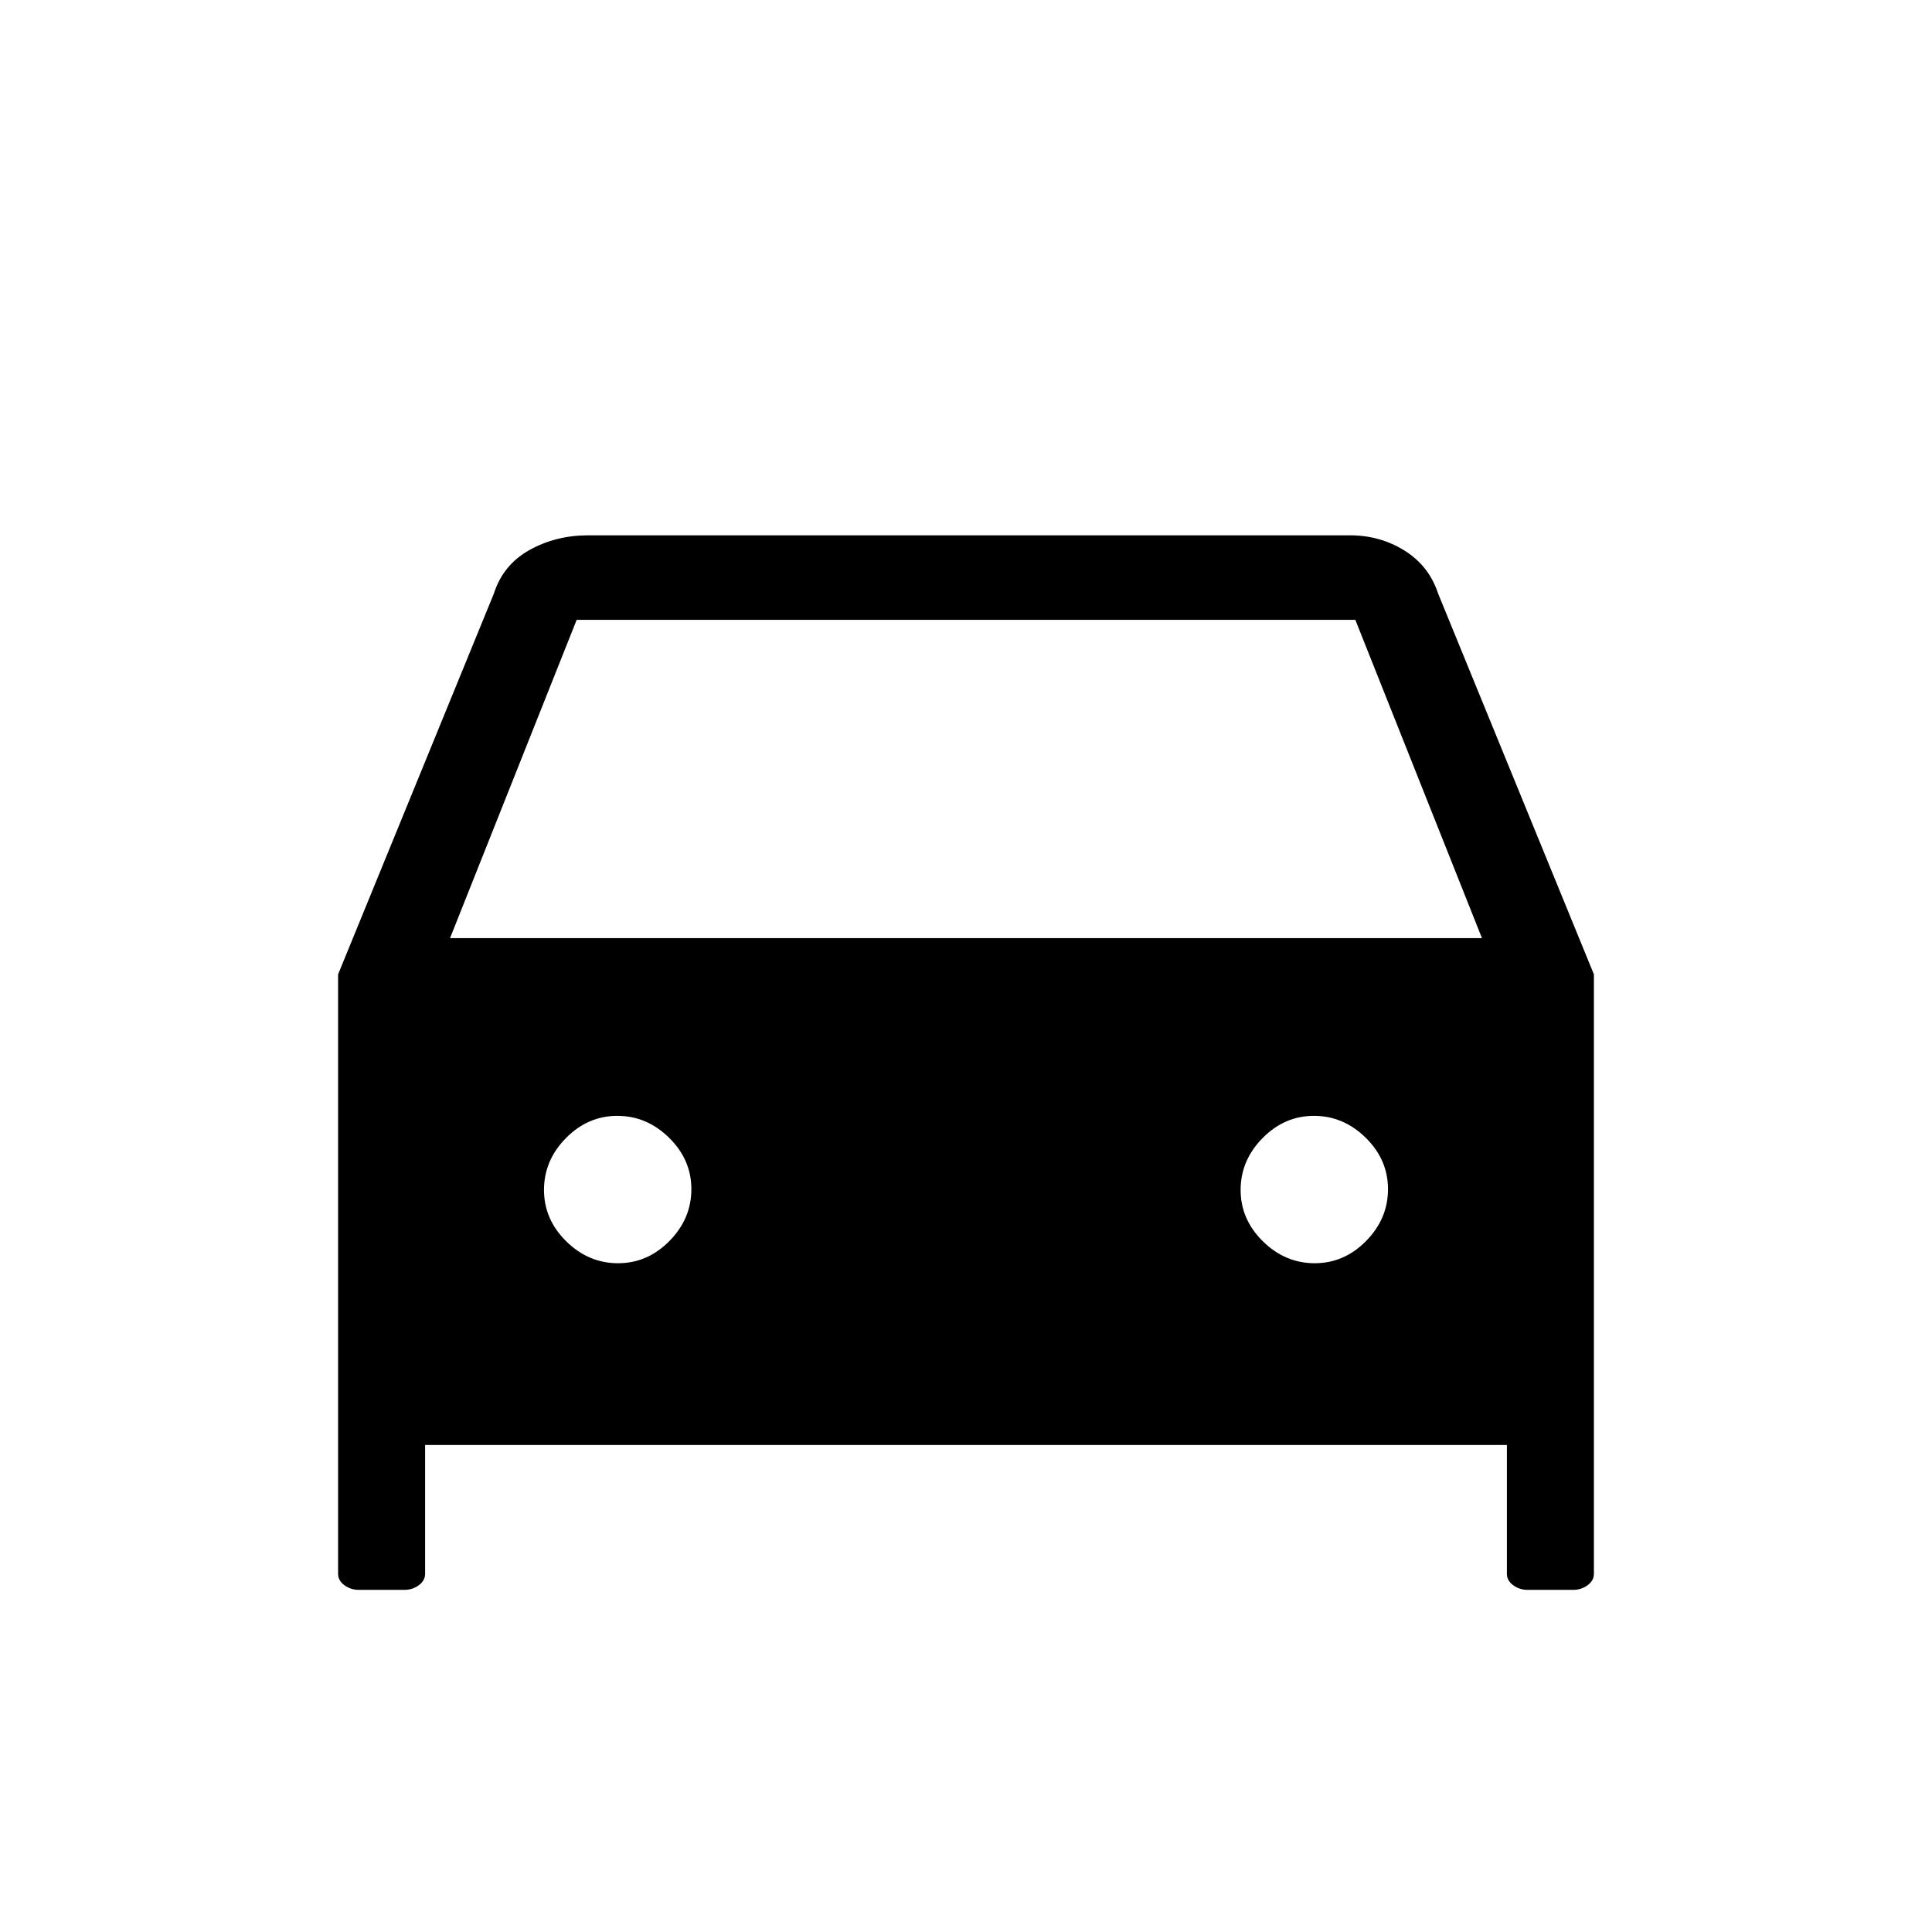 <svg xmlns="http://www.w3.org/2000/svg" height="20" viewBox="0 -960 960 960" width="20"><path d="M211.23-242v64q0 3.4-3.15 5.7-3.15 2.3-7.15 2.3H178.3q-4 0-7.15-2.3-3.15-2.3-3.15-5.7v-297.85L245.38-665q4.57-14.34 17.68-21.67 13.1-7.33 29.17-7.33h378.62q14.91 0 27.08 7.6 12.17 7.6 16.69 21.4L792-475.85V-178q0 3.4-3.15 5.7-3.15 2.3-7.15 2.3h-22.63q-4 0-7.15-2.3-3.15-2.3-3.15-5.7v-64H211.23Zm12.39-251.85h512.76L673.46-652H286.54l-62.92 158.15Zm83.48 161.54q14.67 0 25.55-11.06 10.89-11.07 10.89-25.73 0-14.67-11.07-25.55-11.06-10.89-25.73-10.89-14.66 0-25.55 11.07-10.88 11.06-10.88 25.73 0 14.66 11.06 25.55 11.07 10.88 25.73 10.88Zm346.16 0q14.66 0 25.55-11.06 10.88-11.07 10.88-25.73 0-14.67-11.06-25.55-11.07-10.89-25.73-10.89-14.67 0-25.55 11.07-10.89 11.06-10.89 25.73 0 14.66 11.07 25.55 11.06 10.88 25.73 10.88Z"/></svg>